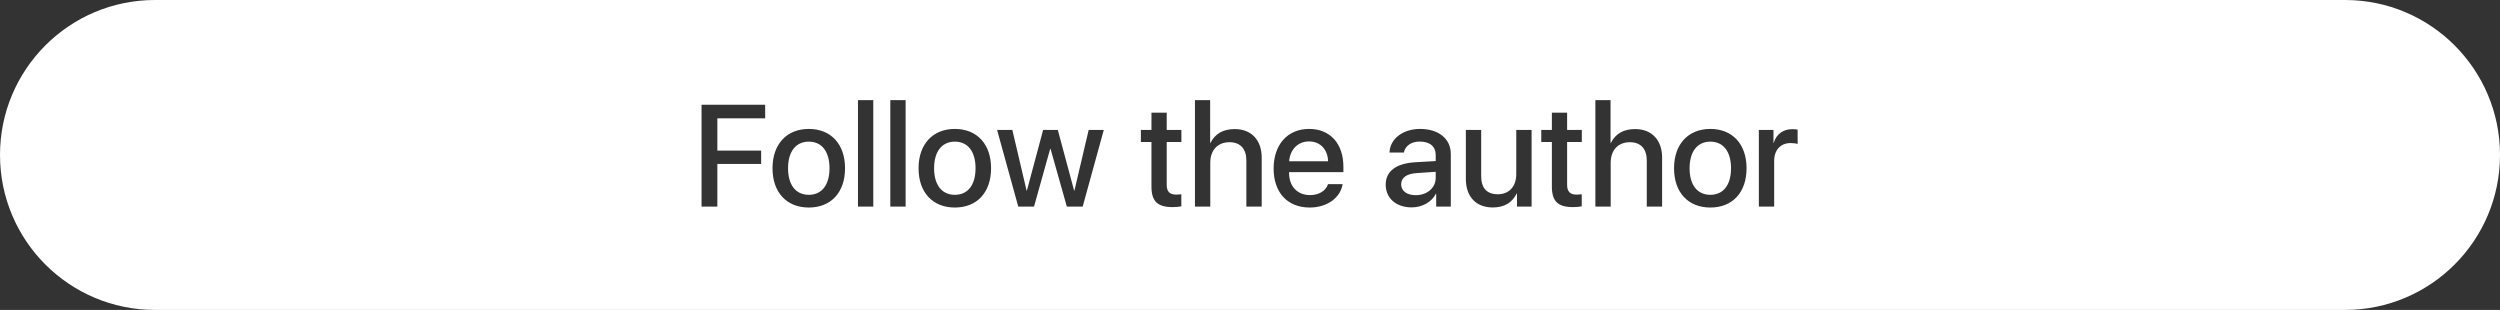 <svg width="242" height="30" viewBox="0 0 242 30" fill="none" xmlns="http://www.w3.org/2000/svg">
<rect x="0" y="0" width="242" height="30" fill="#333333" stroke="none"/>
<path fill-rule="evenodd" clip-rule="evenodd" d="M15 0C6.716 0 0 6.716 0 15C0 23.284 6.716 30 15 30H227C235.284 30 242 23.284 242 15C242 6.716 235.284 0 227 0H15ZM67.909 20H69.44V15.871H73.679V14.579H69.44V11.455H74.068V10.136H67.909V20ZM74.779 16.288C74.779 18.626 76.147 20.089 78.293 20.089C80.439 20.089 81.8 18.626 81.8 16.288C81.8 13.95 80.433 12.48 78.293 12.48C76.153 12.48 74.779 13.957 74.779 16.288ZM80.296 16.288C80.296 17.908 79.551 18.858 78.293 18.858C77.035 18.858 76.283 17.908 76.283 16.288C76.283 14.675 77.035 13.711 78.293 13.711C79.551 13.711 80.296 14.668 80.296 16.288ZM83.051 9.691V20H84.534V9.691H83.051ZM86.182 9.691V20H87.665V9.691H86.182ZM88.916 16.288C88.916 18.626 90.283 20.089 92.43 20.089C94.576 20.089 95.936 18.626 95.936 16.288C95.936 13.95 94.569 12.48 92.43 12.48C90.29 12.48 88.916 13.957 88.916 16.288ZM94.433 16.288C94.433 17.908 93.688 18.858 92.43 18.858C91.172 18.858 90.42 17.908 90.42 16.288C90.42 14.675 91.172 13.711 92.43 13.711C93.688 13.711 94.433 14.668 94.433 16.288ZM103.271 20H104.803L106.847 12.576H105.384L104.003 18.455H103.976L102.396 12.576H100.975L99.402 18.455H99.375L97.994 12.576H96.518L98.568 20H100.093L101.658 14.408H101.692L103.271 20ZM112.938 10.908H111.461V12.576H110.436V13.745H111.461V18.045C111.461 19.48 112.035 20.048 113.519 20.048C113.84 20.048 114.188 20.014 114.353 19.973V18.804C114.257 18.817 114.004 18.838 113.847 18.838C113.225 18.838 112.938 18.537 112.938 17.895V13.745H114.359V12.576H112.938V10.908ZM115.672 9.691V20H117.155V15.748C117.155 14.559 117.853 13.766 119.008 13.766C120.095 13.766 120.648 14.435 120.648 15.543V20H122.132V15.256C122.132 13.581 121.154 12.494 119.521 12.494C118.386 12.494 117.62 12.952 117.176 13.827H117.142V9.691H115.672ZM124.791 15.611C124.873 14.47 125.646 13.69 126.712 13.69C127.792 13.69 128.523 14.456 128.558 15.611H124.791ZM129.966 17.826H128.551C128.346 18.476 127.669 18.886 126.808 18.886C125.591 18.886 124.784 18.038 124.784 16.753V16.664H130.041V16.145C130.041 13.896 128.756 12.48 126.719 12.48C124.641 12.48 123.287 13.991 123.287 16.315C123.287 18.64 124.627 20.089 126.78 20.089C128.448 20.089 129.754 19.159 129.966 17.826ZM138.976 17.211C138.976 18.189 138.142 18.893 137.041 18.893C136.187 18.893 135.633 18.482 135.633 17.847C135.633 17.19 136.159 16.814 137.171 16.753L138.976 16.63V17.211ZM134.136 17.874C134.136 19.2 135.161 20.075 136.645 20.075C137.656 20.075 138.579 19.569 138.989 18.763H139.023V20H140.438V14.907C140.438 13.438 139.27 12.48 137.458 12.48C135.79 12.48 134.546 13.451 134.505 14.764H135.893C136.022 14.121 136.61 13.704 137.417 13.704C138.408 13.704 138.976 14.169 138.976 15.017V15.591L136.973 15.707C135.141 15.823 134.136 16.575 134.136 17.874ZM146.844 20H148.259V12.576H146.775V16.855C146.775 18.031 146.099 18.804 144.991 18.804C143.918 18.804 143.378 18.195 143.378 17.054V12.576H141.895V17.334C141.895 19.036 142.879 20.082 144.499 20.082C145.634 20.082 146.386 19.61 146.816 18.729H146.844V20ZM151.697 10.908H150.221V12.576H149.195V13.745H150.221V18.045C150.221 19.48 150.795 20.048 152.278 20.048C152.6 20.048 152.948 20.014 153.112 19.973V18.804C153.017 18.817 152.764 18.838 152.606 18.838C151.984 18.838 151.697 18.537 151.697 17.895V13.745H153.119V12.576H151.697V10.908ZM154.432 9.691V20H155.915V15.748C155.915 14.559 156.612 13.766 157.768 13.766C158.854 13.766 159.408 14.435 159.408 15.543V20H160.892V15.256C160.892 13.581 159.914 12.494 158.28 12.494C157.146 12.494 156.38 12.952 155.936 13.827H155.901V9.691H154.432ZM162.047 16.288C162.047 18.626 163.414 20.089 165.561 20.089C167.707 20.089 169.067 18.626 169.067 16.288C169.067 13.95 167.7 12.48 165.561 12.48C163.421 12.48 162.047 13.957 162.047 16.288ZM167.563 16.288C167.563 17.908 166.818 18.858 165.561 18.858C164.303 18.858 163.551 17.908 163.551 16.288C163.551 14.675 164.303 13.711 165.561 13.711C166.818 13.711 167.563 14.668 167.563 16.288ZM171.672 12.576H170.257V20H171.74V15.57C171.74 14.524 172.355 13.848 173.333 13.848C173.627 13.848 173.887 13.889 174.01 13.937V12.549C173.894 12.521 173.709 12.501 173.49 12.501C172.615 12.501 171.932 13 171.699 13.827H171.672V12.576Z" fill="white"/>
</svg>
